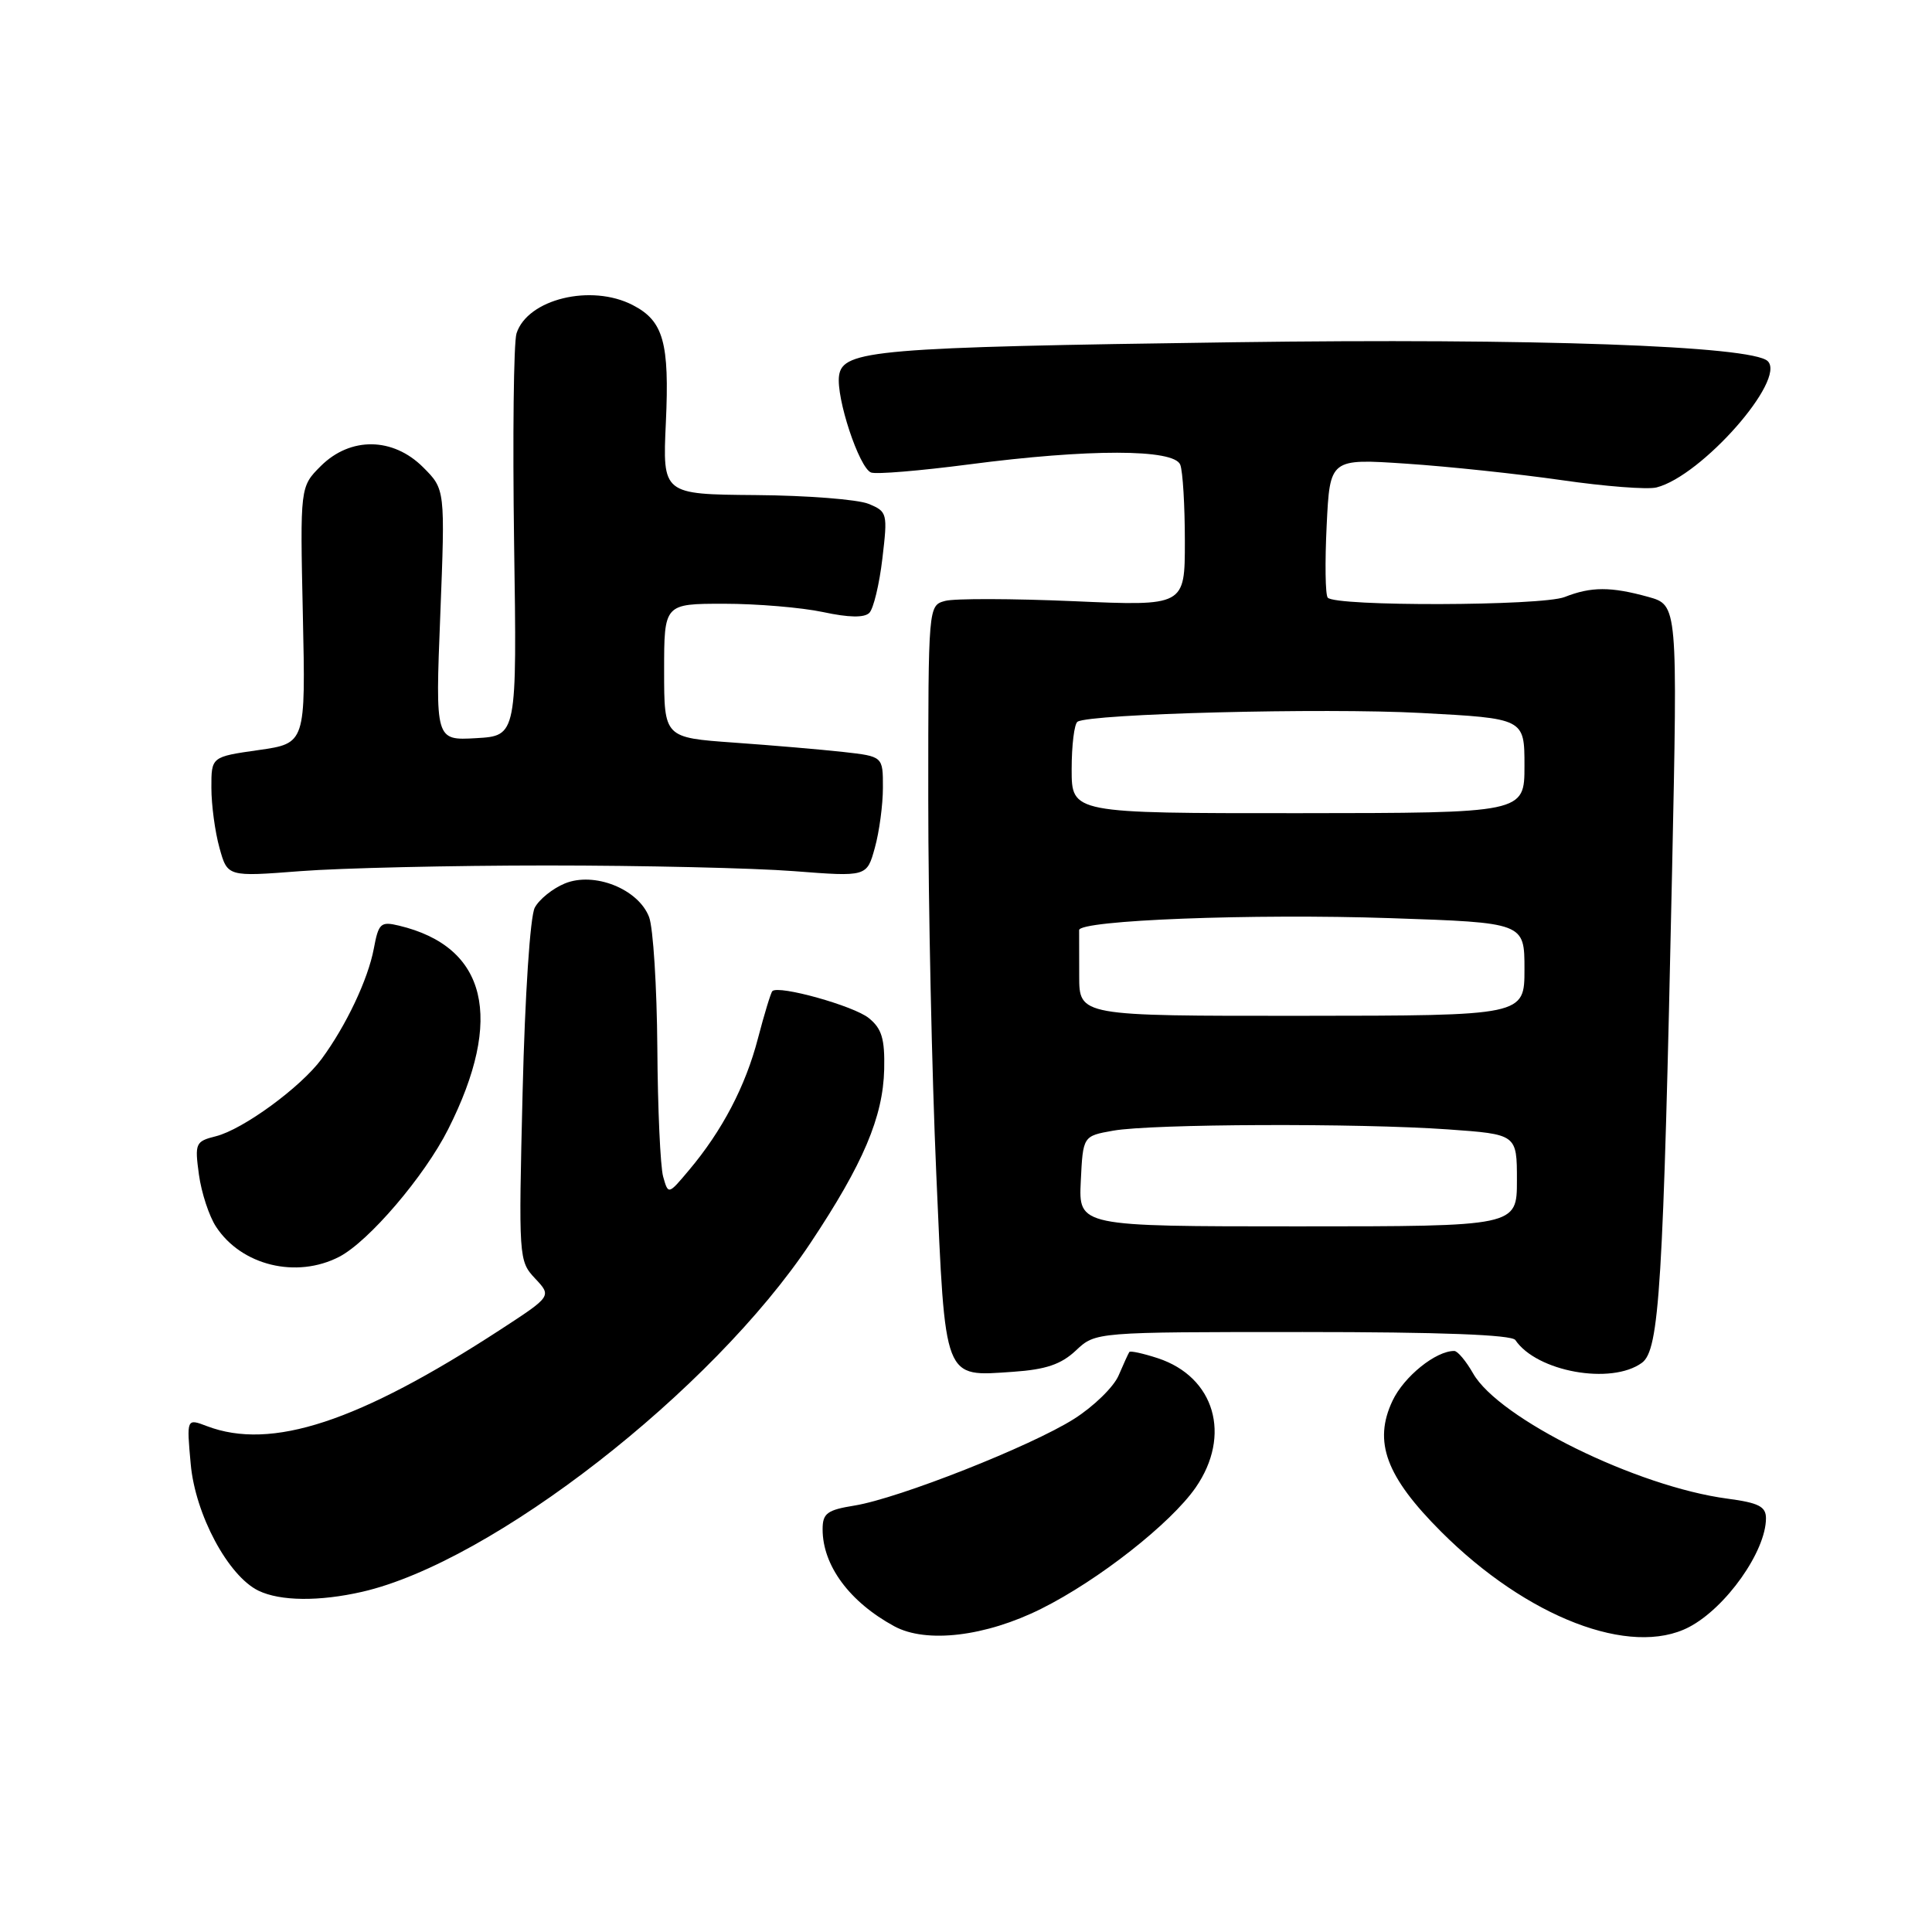 <?xml version="1.0" encoding="UTF-8" standalone="no"?>
<!DOCTYPE svg PUBLIC "-//W3C//DTD SVG 1.1//EN" "http://www.w3.org/Graphics/SVG/1.1/DTD/svg11.dtd" >
<svg xmlns="http://www.w3.org/2000/svg" xmlns:xlink="http://www.w3.org/1999/xlink" version="1.1" viewBox="0 0 256 256">
 <g >
 <path fill="currentColor"
d=" M 137.97 213.17 C 145.57 209.38 155.12 201.87 158.43 197.11 C 163.22 190.19 160.96 182.46 153.42 179.97 C 151.46 179.33 149.76 178.96 149.64 179.15 C 149.51 179.34 148.87 180.74 148.22 182.26 C 147.57 183.78 144.91 186.37 142.32 188.01 C 136.61 191.63 119.12 198.53 113.25 199.49 C 109.59 200.08 109.00 200.52 109.00 202.64 C 109.00 207.44 112.57 212.27 118.50 215.49 C 122.74 217.79 130.60 216.85 137.97 213.17 Z  M 223.80 215.60 C 228.69 213.05 234.00 205.55 234.00 201.18 C 234.00 199.62 233.03 199.13 228.90 198.58 C 216.90 196.99 198.60 187.98 195.19 181.98 C 194.26 180.35 193.14 179.01 192.70 179.01 C 190.26 178.99 186.04 182.39 184.52 185.60 C 181.94 191.04 183.65 195.65 190.96 202.96 C 202.33 214.33 216.07 219.62 223.80 215.60 Z  M 48.00 210.92 C 65.22 206.97 94.36 184.30 107.40 164.69 C 114.39 154.19 117.01 148.00 117.16 141.69 C 117.25 137.64 116.84 136.29 115.12 134.90 C 113.13 133.28 103.17 130.50 102.34 131.33 C 102.14 131.53 101.28 134.35 100.43 137.60 C 98.79 143.92 95.69 149.84 91.28 155.07 C 88.55 158.32 88.55 158.32 87.87 155.91 C 87.50 154.59 87.15 146.89 87.10 138.82 C 87.04 130.74 86.55 122.95 86.01 121.52 C 84.59 117.79 78.72 115.46 74.83 117.07 C 73.23 117.73 71.44 119.17 70.86 120.27 C 70.25 121.40 69.56 131.84 69.25 144.65 C 68.71 166.74 68.73 167.08 70.90 169.40 C 73.11 171.75 73.11 171.75 66.31 176.18 C 47.51 188.42 35.97 192.22 27.42 188.97 C 24.72 187.94 24.72 187.94 25.27 193.99 C 25.87 200.69 30.24 208.84 34.26 210.78 C 37.14 212.17 42.31 212.22 48.00 210.92 Z  M 142.57 178.94 C 145.16 176.50 145.16 176.50 172.62 176.50 C 190.81 176.50 200.31 176.86 200.79 177.56 C 203.62 181.76 213.50 183.54 217.56 180.58 C 219.88 178.89 220.39 170.59 221.56 115.34 C 222.30 80.18 222.30 80.18 218.40 79.09 C 213.44 77.72 210.84 77.72 207.32 79.11 C 204.28 80.30 176.91 80.38 175.93 79.19 C 175.61 78.81 175.55 74.51 175.79 69.63 C 176.22 60.76 176.22 60.76 186.36 61.44 C 191.94 61.81 201.19 62.80 206.92 63.62 C 212.65 64.45 218.31 64.89 219.49 64.59 C 225.46 63.09 236.74 50.29 234.23 47.85 C 232.14 45.82 203.27 44.80 163.45 45.35 C 116.08 46.01 111.66 46.38 111.18 49.77 C 110.76 52.70 113.84 62.00 115.42 62.61 C 116.09 62.87 121.92 62.38 128.37 61.54 C 144.25 59.46 155.58 59.47 156.39 61.58 C 156.73 62.45 157.00 67.02 157.00 71.74 C 157.00 80.31 157.00 80.31 142.25 79.66 C 134.14 79.31 126.49 79.29 125.25 79.62 C 123.00 80.23 123.00 80.23 123.00 105.87 C 123.00 119.96 123.48 142.30 124.06 155.50 C 125.27 183.22 124.96 182.40 134.24 181.77 C 138.59 181.47 140.60 180.79 142.57 178.94 Z  M 44.95 166.53 C 48.85 164.51 56.24 155.87 59.38 149.64 C 66.82 134.90 64.54 125.44 52.86 122.65 C 50.44 122.07 50.16 122.33 49.53 125.71 C 48.76 129.79 45.87 135.89 42.62 140.31 C 39.86 144.06 32.20 149.66 28.60 150.56 C 25.90 151.24 25.79 151.48 26.36 155.65 C 26.69 158.05 27.71 161.16 28.63 162.55 C 31.99 167.69 39.28 169.46 44.95 166.53 Z  M 72.50 114.68 C 85.15 114.68 99.86 115.02 105.18 115.43 C 114.86 116.18 114.86 116.18 115.92 112.34 C 116.51 110.23 116.99 106.64 116.99 104.37 C 117.00 100.23 117.00 100.23 111.75 99.64 C 108.86 99.32 102.34 98.76 97.25 98.40 C 88.00 97.74 88.00 97.74 88.00 88.87 C 88.00 80.00 88.00 80.00 95.95 80.00 C 100.32 80.00 106.22 80.50 109.05 81.10 C 112.48 81.84 114.53 81.87 115.19 81.21 C 115.74 80.66 116.52 77.42 116.92 74.01 C 117.63 68.00 117.58 67.79 115.08 66.76 C 113.66 66.18 106.94 65.65 100.15 65.60 C 87.79 65.50 87.79 65.50 88.23 56.00 C 88.72 45.38 87.91 42.52 83.85 40.43 C 78.34 37.57 69.89 39.63 68.44 44.18 C 68.06 45.39 67.92 57.88 68.12 71.94 C 68.50 97.50 68.50 97.50 63.09 97.81 C 57.68 98.12 57.68 98.12 58.34 81.48 C 58.99 64.84 58.99 64.84 56.07 61.92 C 52.07 57.92 46.43 57.85 42.51 61.75 C 39.76 64.50 39.76 64.50 40.13 81.50 C 40.50 98.50 40.50 98.50 34.25 99.39 C 28.00 100.28 28.00 100.28 28.01 104.39 C 28.01 106.65 28.49 110.23 29.08 112.34 C 30.14 116.18 30.14 116.18 39.82 115.43 C 45.14 115.02 59.85 114.68 72.50 114.68 Z  M 143.21 156.51 C 143.50 150.53 143.50 150.53 147.50 149.82 C 152.64 148.91 179.99 148.81 191.85 149.65 C 201.00 150.30 201.00 150.30 201.00 156.40 C 201.00 162.50 201.00 162.50 171.96 162.50 C 142.92 162.50 142.92 162.50 143.21 156.51 Z  M 143.00 129.31 C 143.00 126.39 142.99 123.66 142.99 123.25 C 142.96 121.93 165.94 121.04 184.25 121.66 C 202.00 122.26 202.00 122.26 202.00 128.42 C 202.00 134.58 202.00 134.58 172.50 134.60 C 143.00 134.62 143.00 134.62 143.00 129.31 Z  M 142.00 101.94 C 142.00 98.74 142.35 95.90 142.78 95.63 C 144.51 94.57 175.36 93.78 188.26 94.47 C 202.00 95.20 202.00 95.20 202.00 101.47 C 202.00 107.73 202.00 107.73 172.00 107.75 C 142.00 107.76 142.00 107.76 142.00 101.94 Z "/>
</g>
</svg>